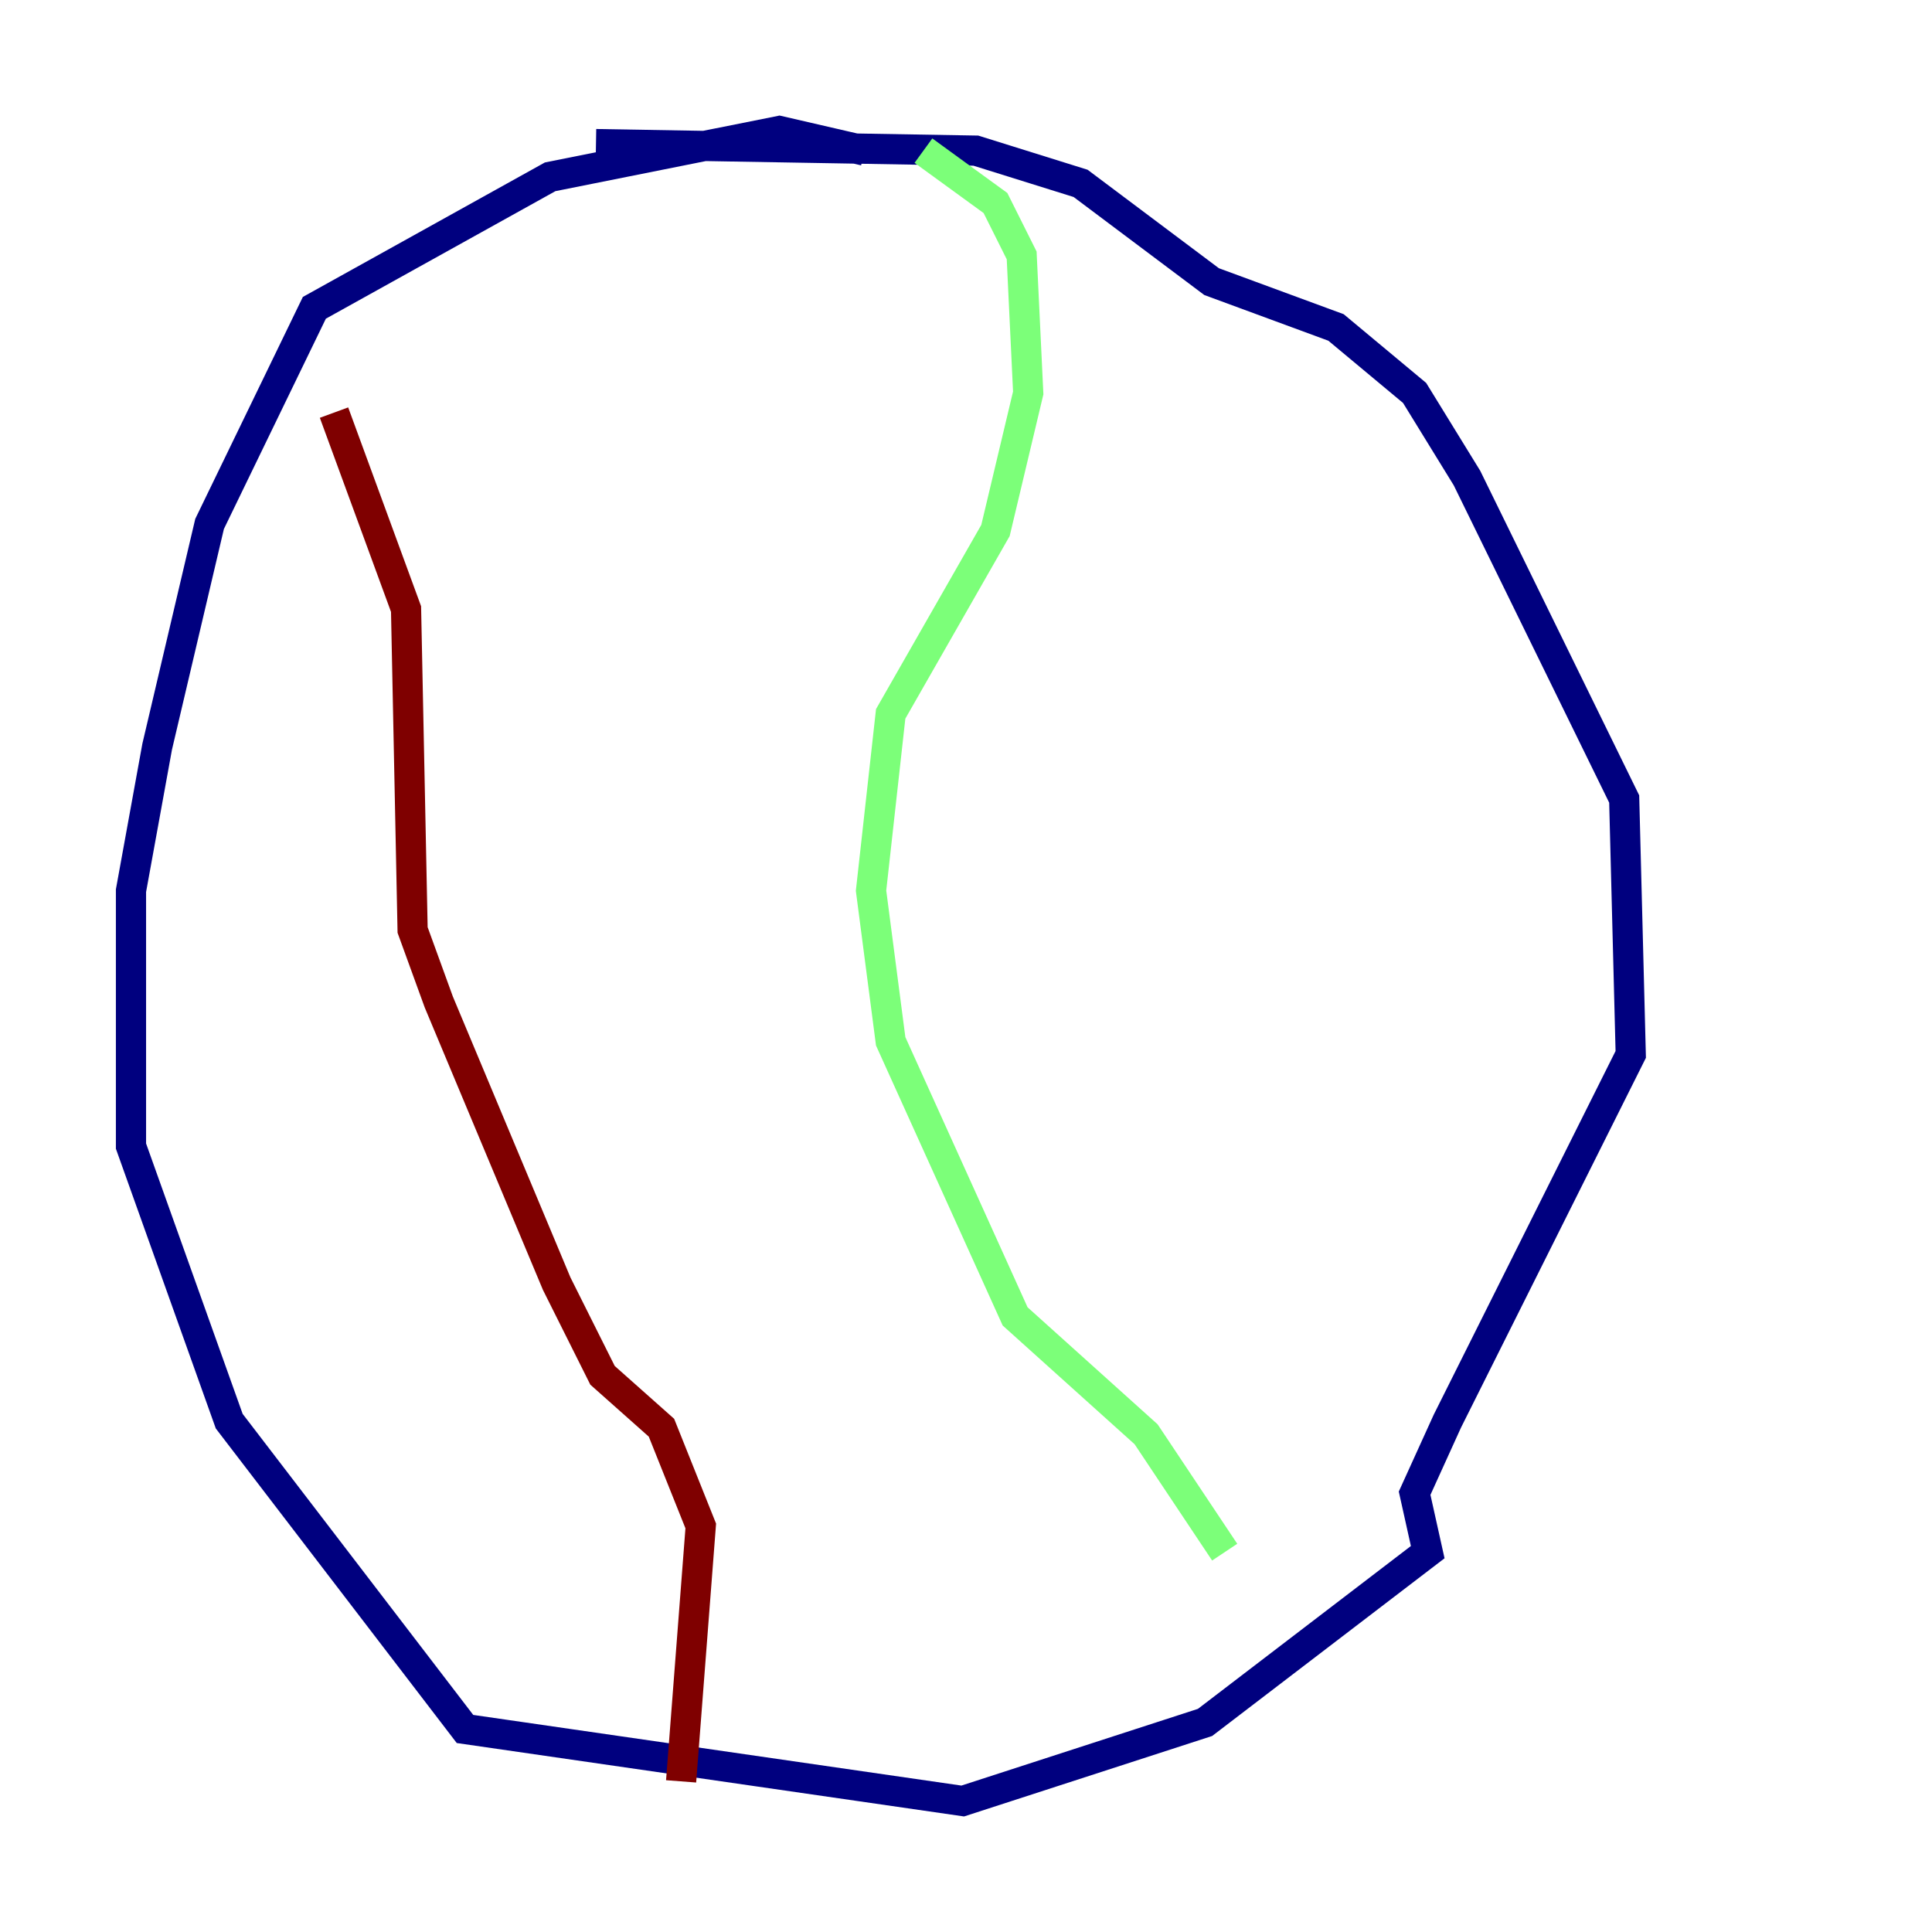 <?xml version="1.0" encoding="utf-8" ?>
<svg baseProfile="tiny" height="128" version="1.2" viewBox="0,0,128,128" width="128" xmlns="http://www.w3.org/2000/svg" xmlns:ev="http://www.w3.org/2001/xml-events" xmlns:xlink="http://www.w3.org/1999/xlink"><defs /><polyline fill="none" points="57.275,9.98 51.634,8.678 36.447,11.715 20.827,20.393 13.885,34.712 10.414,49.464 8.678,59.01 8.678,75.932 15.186,94.156 30.807,114.549 63.783,119.322 79.837,114.115 94.59,102.834 93.722,98.929 95.891,94.156 108.041,69.858 107.607,52.936 97.193,31.675 93.722,26.034 88.515,21.695 80.271,18.658 71.593,12.149 64.651,9.98 39.485,9.546" stroke="#00007f" stroke-width="2" /><polyline fill="none" points="61.18,9.98 65.953,13.451 67.688,16.922 68.122,26.034 65.953,35.146 59.01,47.295 57.709,59.01 59.01,68.99 67.254,87.214 75.932,95.024 81.139,102.834" stroke="#7cff79" stroke-width="2" /><polyline fill="none" points="22.129,27.336 26.902,40.352 27.336,61.614 29.071,66.386 36.881,85.044 39.919,91.119 43.824,94.59 46.427,101.098 45.125,118.02" stroke="#7f0000" stroke-width="2" /></svg>